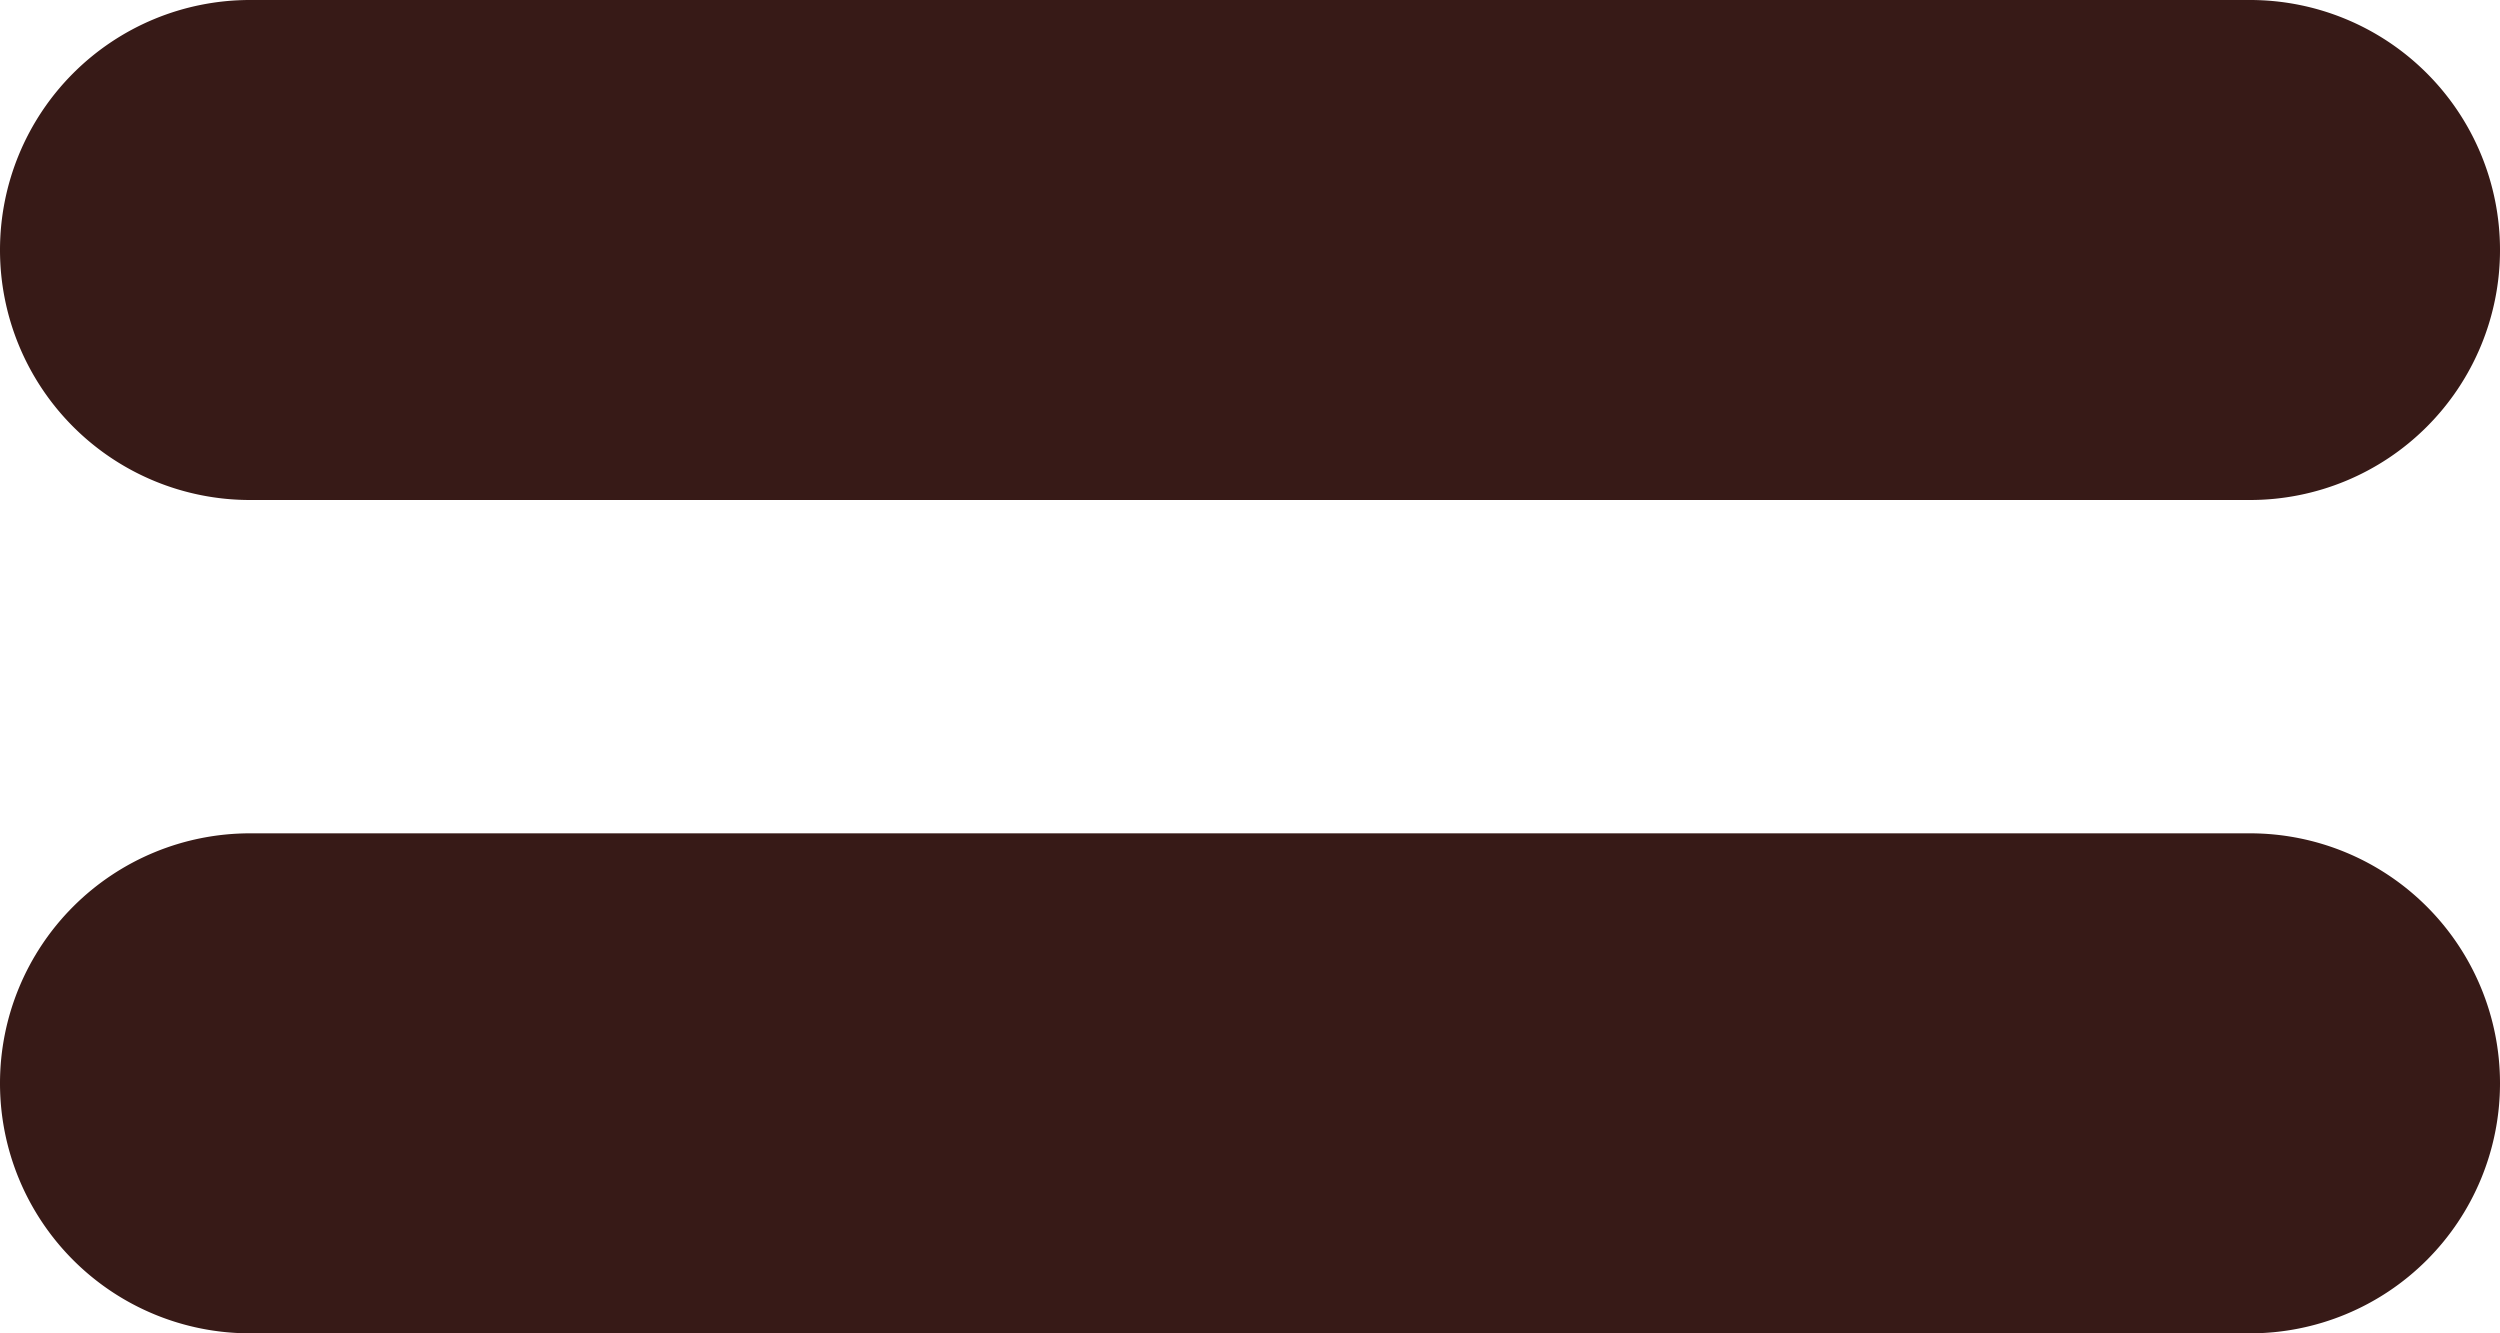 <svg xmlns="http://www.w3.org/2000/svg" width="60" height="32" fill="none"><path fill="#371A17" d="M0 6a6 6 0 0 1 6-6h48a6 6 0 0 1 0 12H6a6 6 0 0 1-6-6ZM0 26a6 6 0 0 1 6-6h48a6 6 0 0 1 0 12H6a6 6 0 0 1-6-6Z"/></svg>